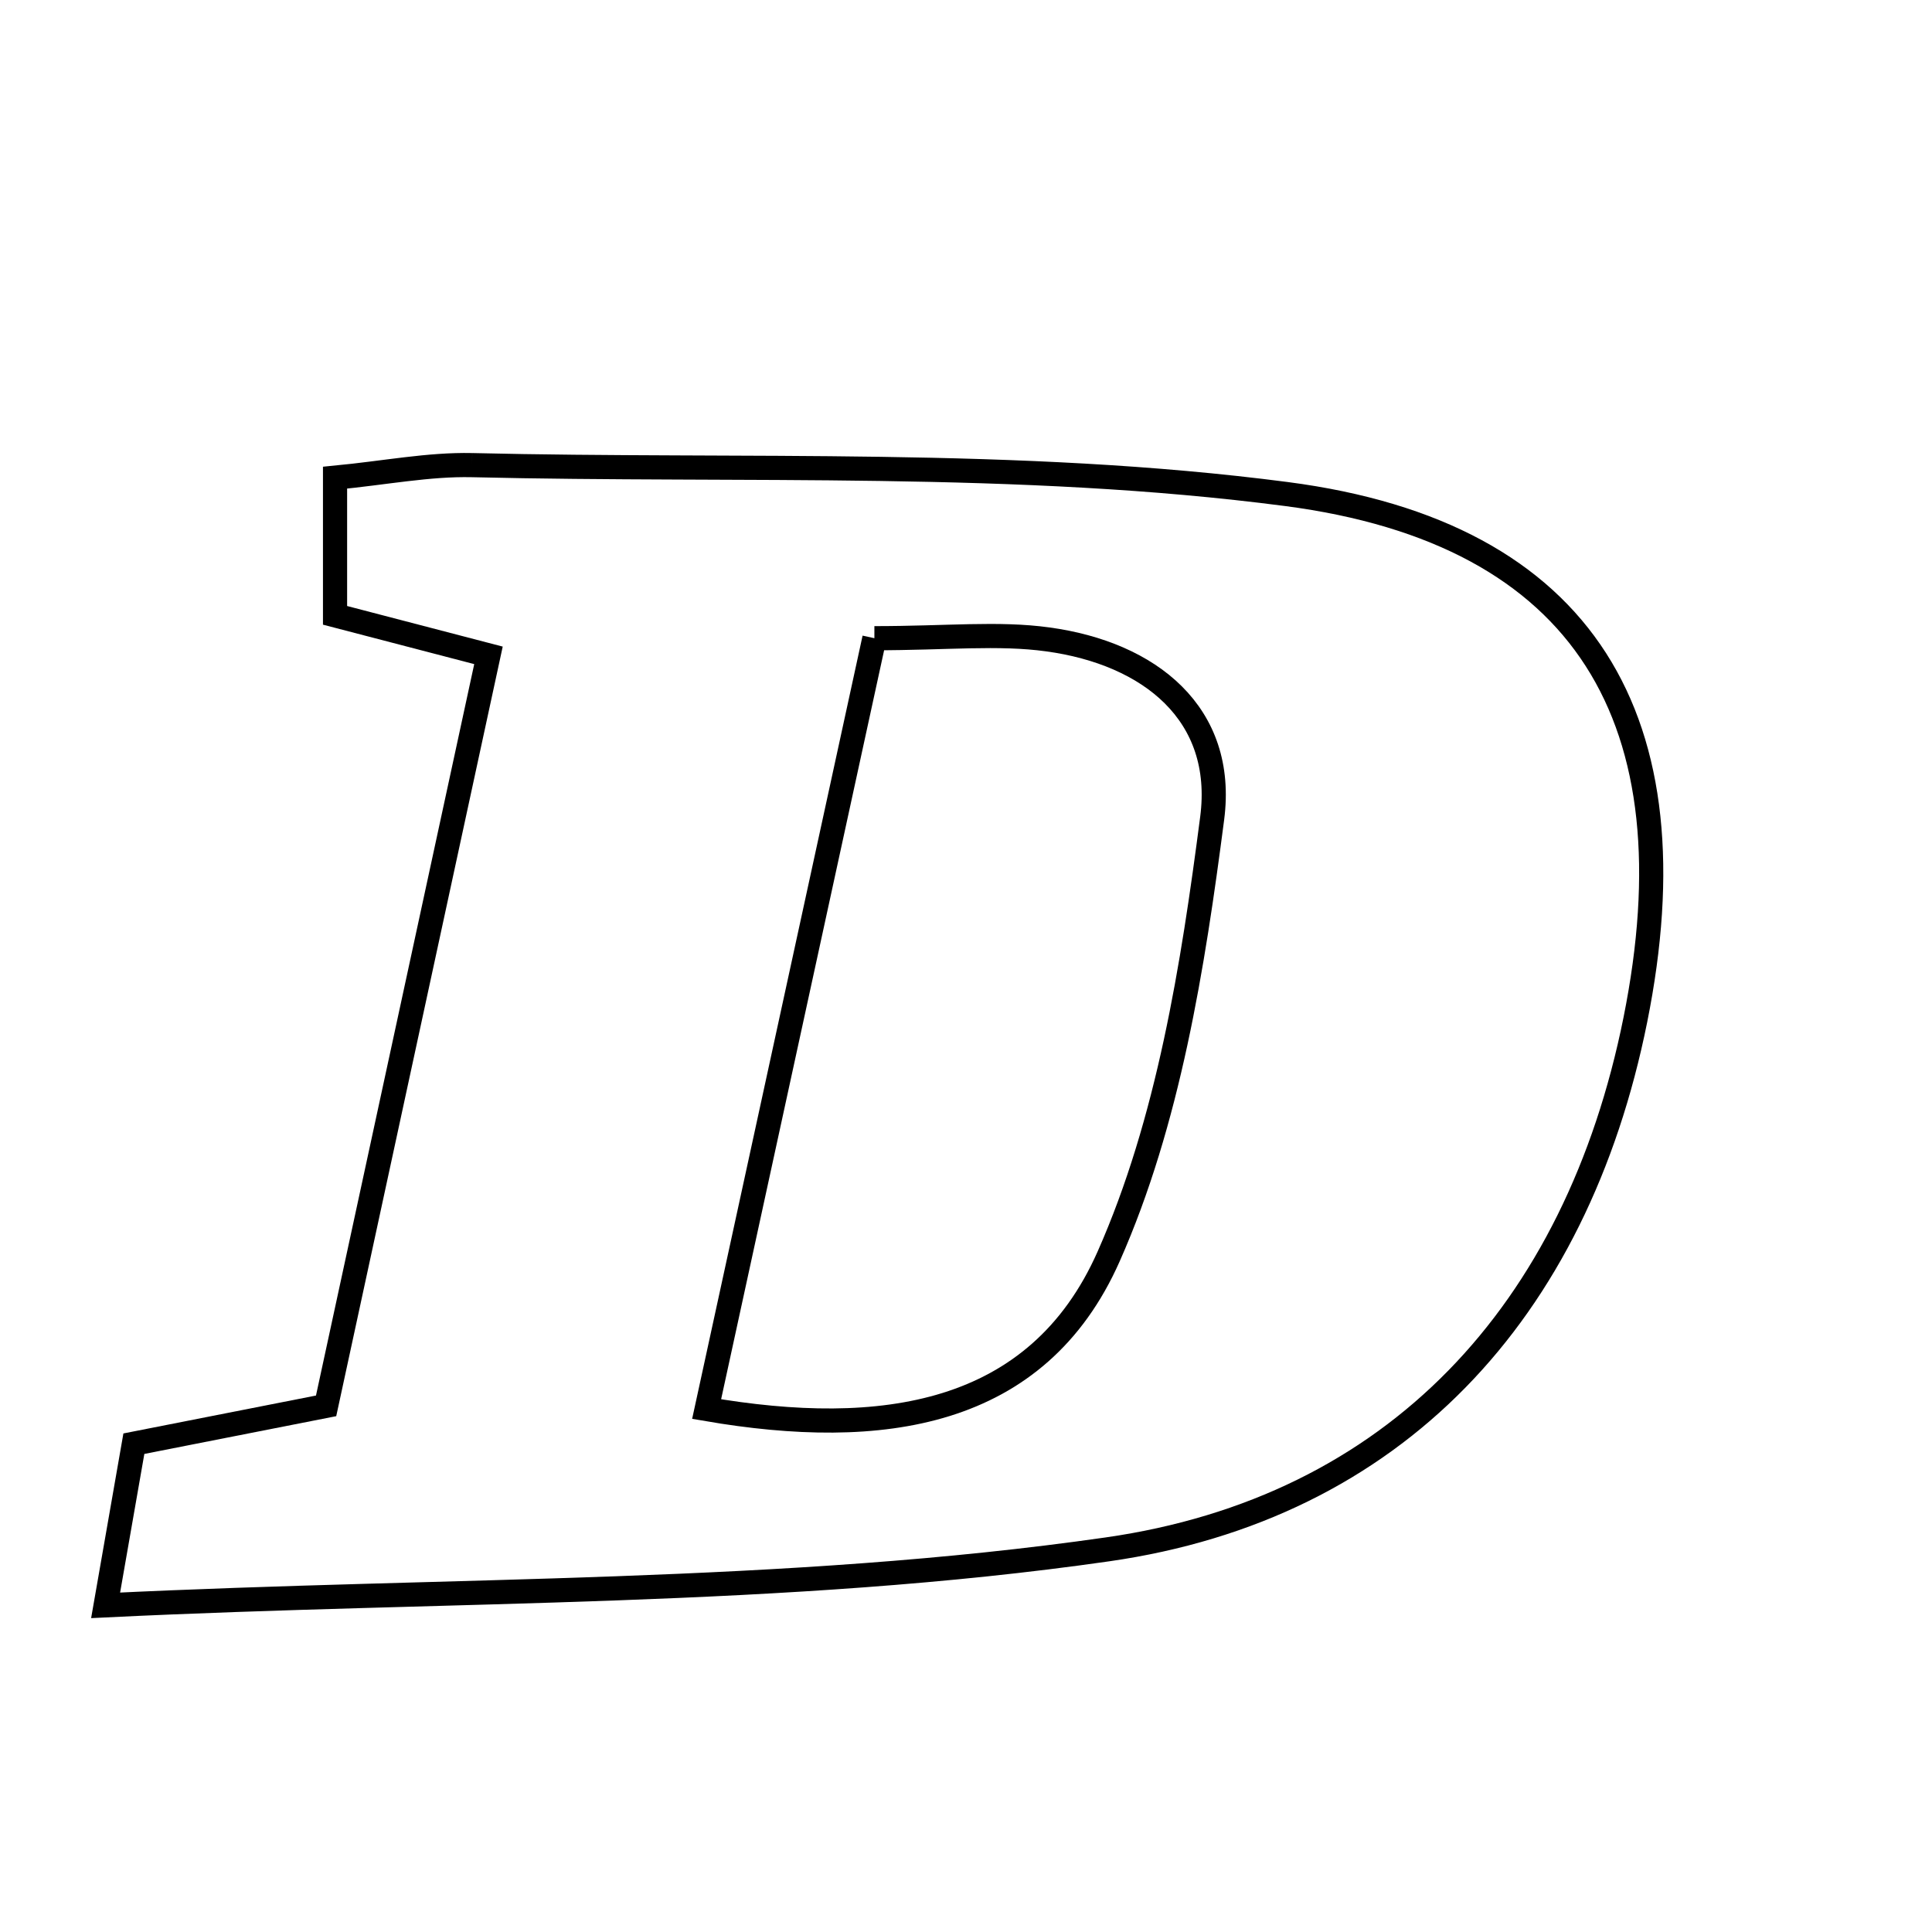<svg xmlns="http://www.w3.org/2000/svg" viewBox="0.0 0.0 24.0 24.0" height="200px" width="200px"><path fill="none" stroke="black" stroke-width=".3" stroke-opacity="1.0"  filling="0" d="M5.863 5.778 C9.239 5.859 12.648 5.702 15.979 6.137 C19.709 6.623 21.06 8.961 20.315 12.668 C19.583 16.309 17.32 18.737 13.756 19.247 C9.747 19.822 5.642 19.731 1.312 19.942 C1.481 18.976 1.565 18.497 1.663 17.934 C2.364 17.796 3.039 17.663 4.051 17.464 C4.697 14.477 5.372 11.356 6.068 8.141 C5.313 7.944 4.789 7.808 4.162 7.644 C4.162 7.125 4.162 6.599 4.162 5.934 C4.784 5.874 5.325 5.766 5.863 5.778"></path>
<path fill="none" stroke="black" stroke-width=".3" stroke-opacity="1.0"  filling="0" d="M10.862 7.928 C11.766 7.928 12.402 7.858 13.017 7.943 C14.284 8.116 15.227 8.868 15.058 10.165 C14.818 12.011 14.516 13.928 13.772 15.608 C12.885 17.611 10.944 17.876 8.778 17.504 C9.478 14.289 10.158 11.159 10.862 7.928"></path></svg>